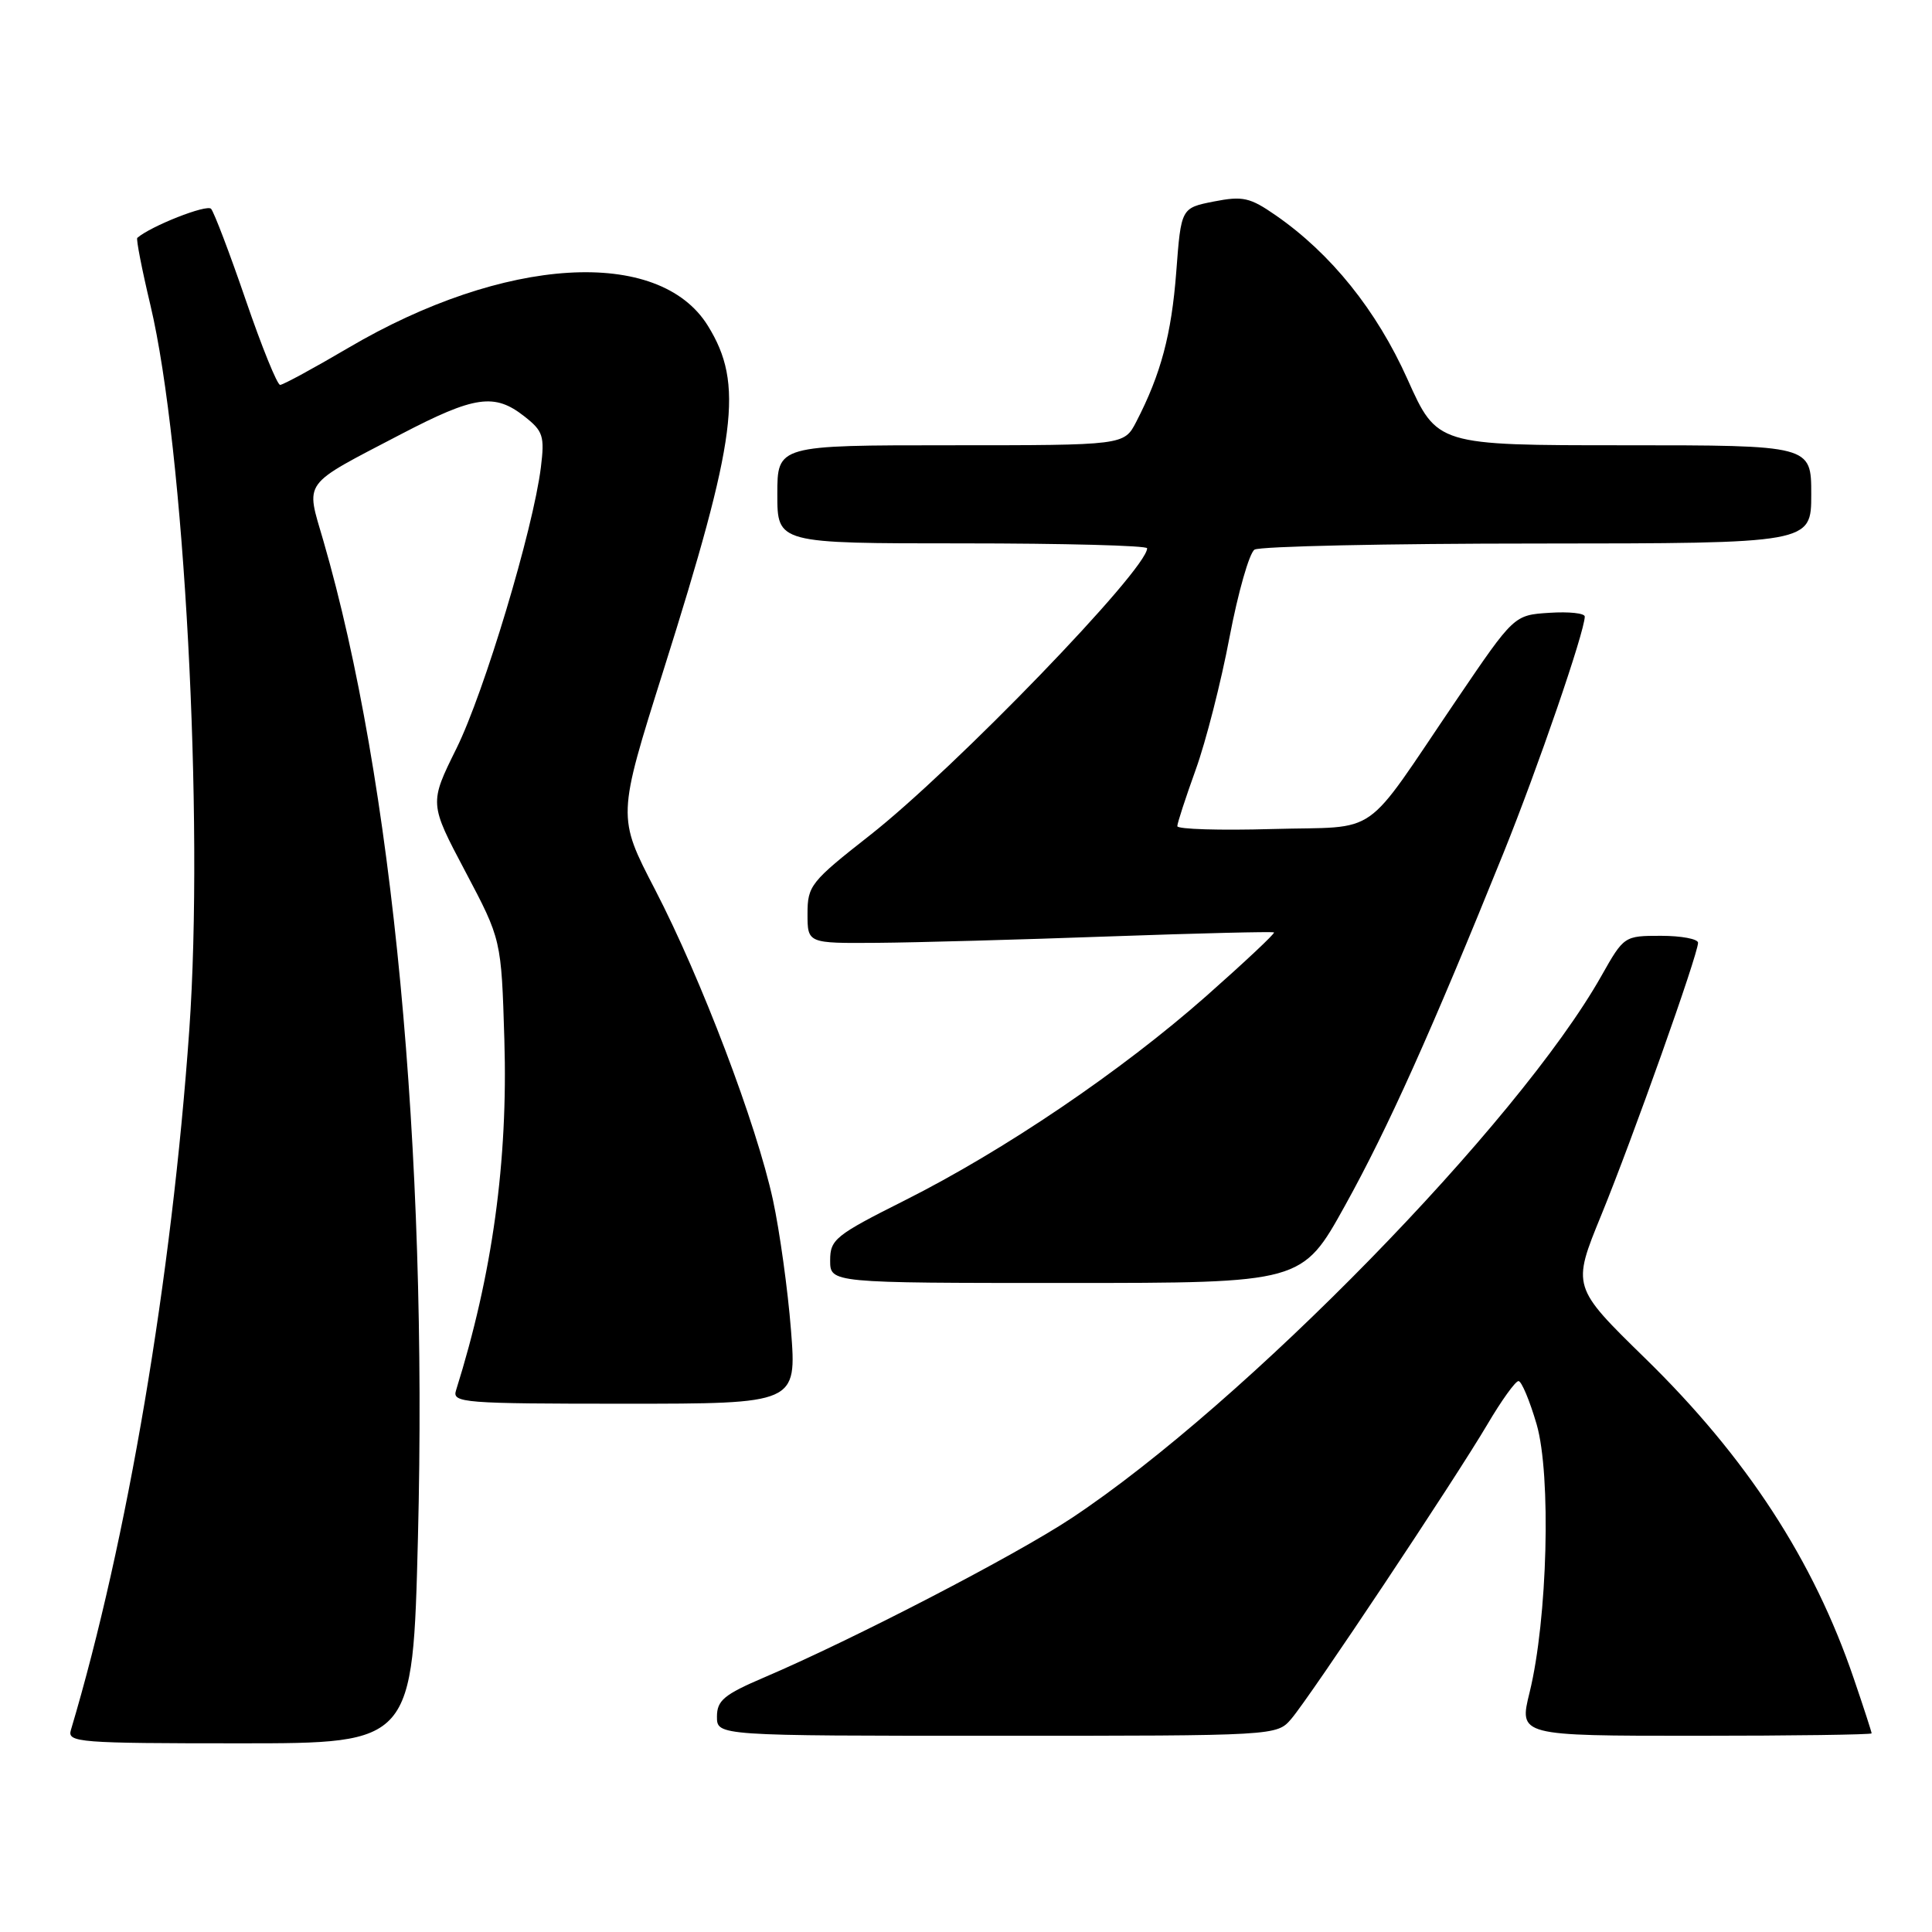<?xml version="1.0" encoding="UTF-8" standalone="no"?>
<!DOCTYPE svg PUBLIC "-//W3C//DTD SVG 1.1//EN" "http://www.w3.org/Graphics/SVG/1.1/DTD/svg11.dtd" >
<svg xmlns="http://www.w3.org/2000/svg" xmlns:xlink="http://www.w3.org/1999/xlink" version="1.1" viewBox="0 0 256 256">
 <g >
 <path fill="currentColor"
d=" M 55.38 203.75 C 56.68 152.20 52.05 103.39 42.85 71.66 C 40.50 63.57 39.84 64.48 53.16 57.52 C 62.90 52.44 65.53 52.06 69.48 55.17 C 71.97 57.12 72.18 57.78 71.67 61.92 C 70.65 70.14 64.17 91.71 60.49 99.16 C 56.88 106.45 56.88 106.45 61.66 115.48 C 66.43 124.50 66.43 124.50 66.83 137.75 C 67.32 153.85 65.25 168.88 60.42 184.25 C 59.90 185.88 61.41 186.00 82.72 186.00 C 105.57 186.00 105.57 186.00 104.81 176.25 C 104.39 170.89 103.31 163.12 102.42 159.00 C 100.24 148.96 92.93 129.71 86.79 117.86 C 81.79 108.23 81.79 108.23 87.90 88.86 C 97.67 57.91 98.58 50.90 93.80 43.17 C 87.32 32.69 66.81 33.94 46.16 46.09 C 41.57 48.79 37.50 51.00 37.12 51.00 C 36.73 51.00 34.68 45.94 32.56 39.75 C 30.44 33.56 28.37 28.13 27.97 27.67 C 27.41 27.03 19.98 29.96 18.19 31.52 C 18.02 31.67 18.80 35.68 19.93 40.43 C 24.42 59.33 27.05 108.52 25.08 136.50 C 22.76 169.32 16.87 204.17 9.39 229.25 C 8.90 230.88 10.42 231.00 31.78 231.00 C 54.69 231.00 54.69 231.00 55.38 203.75 Z  M 171.11 227.75 C 173.63 224.80 192.73 196.12 197.08 188.75 C 198.94 185.59 200.80 183.00 201.21 183.00 C 201.61 183.00 202.69 185.58 203.61 188.72 C 205.56 195.44 205.06 214.55 202.68 224.25 C 201.26 230.00 201.26 230.00 224.63 230.00 C 237.48 230.00 248.00 229.85 248.00 229.68 C 248.00 229.50 246.94 226.23 245.64 222.43 C 240.31 206.75 231.43 193.11 218.01 180.00 C 208.29 170.50 208.29 170.50 212.18 161.00 C 216.33 150.85 225.00 126.46 225.00 124.92 C 225.00 124.42 222.79 124.00 220.10 124.00 C 215.22 124.00 215.18 124.03 212.20 129.30 C 201.18 148.83 164.86 186.00 142.00 201.15 C 134.52 206.11 113.10 217.21 101.25 222.27 C 95.94 224.54 95.00 225.32 95.00 227.47 C 95.00 230.00 95.00 230.00 132.09 230.00 C 169.18 230.00 169.18 230.00 171.11 227.75 Z  M 178.22 159.75 C 183.89 149.53 189.67 136.66 199.23 113.00 C 203.78 101.73 209.96 83.75 209.99 81.70 C 209.99 81.25 207.89 81.03 205.31 81.20 C 200.62 81.50 200.62 81.50 193.06 92.64 C 180.29 111.45 183.15 109.44 168.58 109.85 C 161.66 110.05 156.00 109.88 156.00 109.47 C 156.00 109.07 157.10 105.70 158.44 101.98 C 159.78 98.27 161.80 90.37 162.92 84.43 C 164.05 78.50 165.54 73.28 166.23 72.83 C 166.93 72.39 183.81 72.02 203.75 72.02 C 240.00 72.00 240.00 72.00 240.00 65.50 C 240.00 59.00 240.00 59.00 215.21 59.00 C 190.42 59.00 190.42 59.00 186.50 50.25 C 182.40 41.11 176.37 33.61 169.04 28.53 C 165.62 26.16 164.68 25.95 160.84 26.70 C 156.50 27.56 156.50 27.56 155.86 36.03 C 155.23 44.29 153.83 49.57 150.56 55.89 C 148.95 59.00 148.95 59.00 125.97 59.00 C 103.00 59.00 103.00 59.00 103.00 65.50 C 103.00 72.00 103.00 72.00 127.50 72.00 C 140.97 72.00 152.00 72.29 152.00 72.65 C 152.00 75.46 126.50 101.86 115.25 110.69 C 107.42 116.83 107.00 117.37 107.00 121.08 C 107.00 125.00 107.00 125.00 116.25 124.93 C 121.34 124.89 135.18 124.51 147.00 124.08 C 158.82 123.66 168.64 123.42 168.81 123.55 C 168.98 123.68 164.94 127.47 159.84 131.98 C 148.56 141.94 133.06 152.44 119.84 159.08 C 110.68 163.68 110.00 164.23 110.00 167.01 C 110.00 170.00 110.00 170.00 141.27 170.00 C 172.54 170.00 172.54 170.00 178.22 159.75 Z "/>
</g>
</svg>